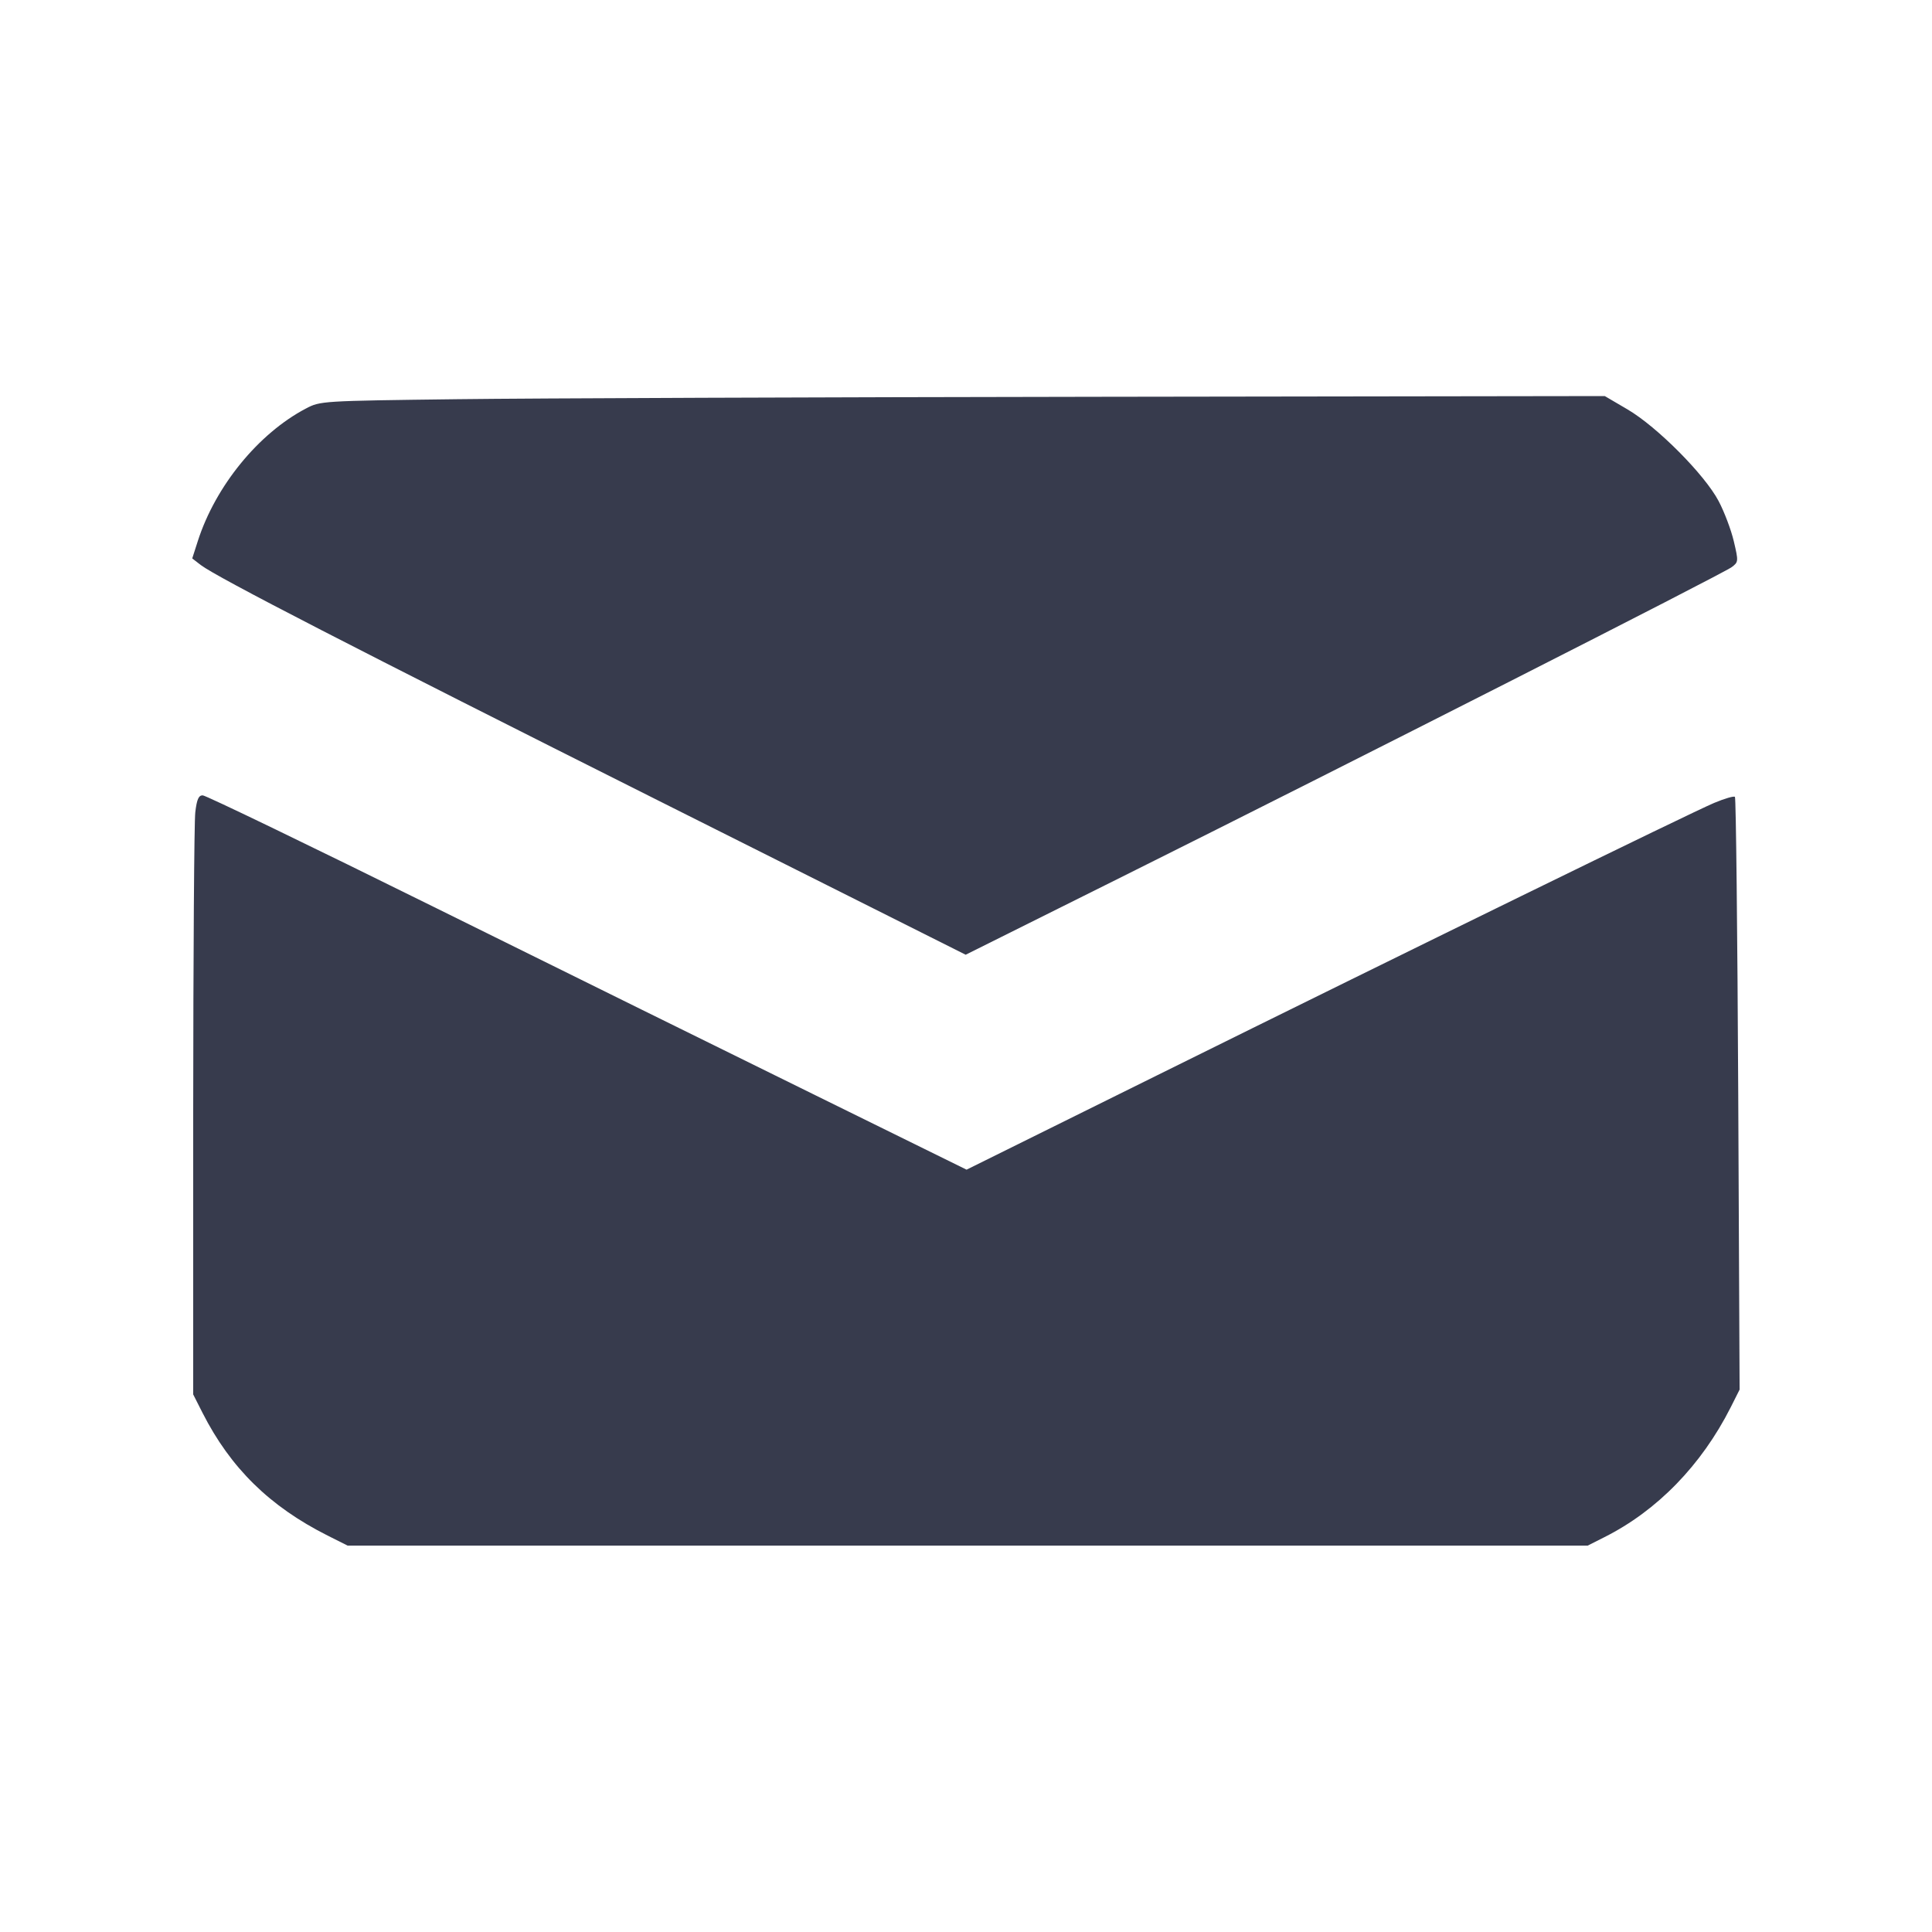 <svg width="24" height="24" viewBox="0 0 24 24" fill="none" xmlns="http://www.w3.org/2000/svg"><path d="M5.680 4.959 C 3.990 4.980,3.979 4.981,3.800 5.075 C 3.211 5.384,2.678 6.037,2.458 6.719 L 2.388 6.937 2.494 7.019 C 2.697 7.173,4.394 8.047,8.188 9.950 L 11.996 11.860 13.988 10.867 C 16.754 9.488,21.409 7.124,21.512 7.045 C 21.596 6.982,21.597 6.974,21.538 6.724 C 21.505 6.583,21.420 6.358,21.349 6.224 C 21.177 5.897,20.586 5.302,20.218 5.086 L 19.935 4.920 13.658 4.929 C 10.205 4.934,6.615 4.947,5.680 4.959 M2.426 10.090 C 2.412 10.205,2.401 11.880,2.400 13.811 L 2.400 17.322 2.516 17.551 C 2.865 18.237,3.350 18.713,4.069 19.075 L 4.318 19.200 12.020 19.200 L 19.723 19.200 19.931 19.095 C 20.586 18.766,21.136 18.201,21.500 17.481 L 21.610 17.262 21.593 13.592 C 21.583 11.573,21.565 9.911,21.552 9.899 C 21.539 9.886,21.423 9.920,21.294 9.974 C 21.002 10.097,17.506 11.807,14.374 13.358 L 12.007 14.530 10.134 13.608 C 9.103 13.101,6.983 12.055,5.423 11.283 C 3.863 10.511,2.556 9.880,2.518 9.880 C 2.467 9.880,2.445 9.930,2.426 10.090 " fill="#373B4D" stroke="none" fill-rule="evenodd"></path></svg>